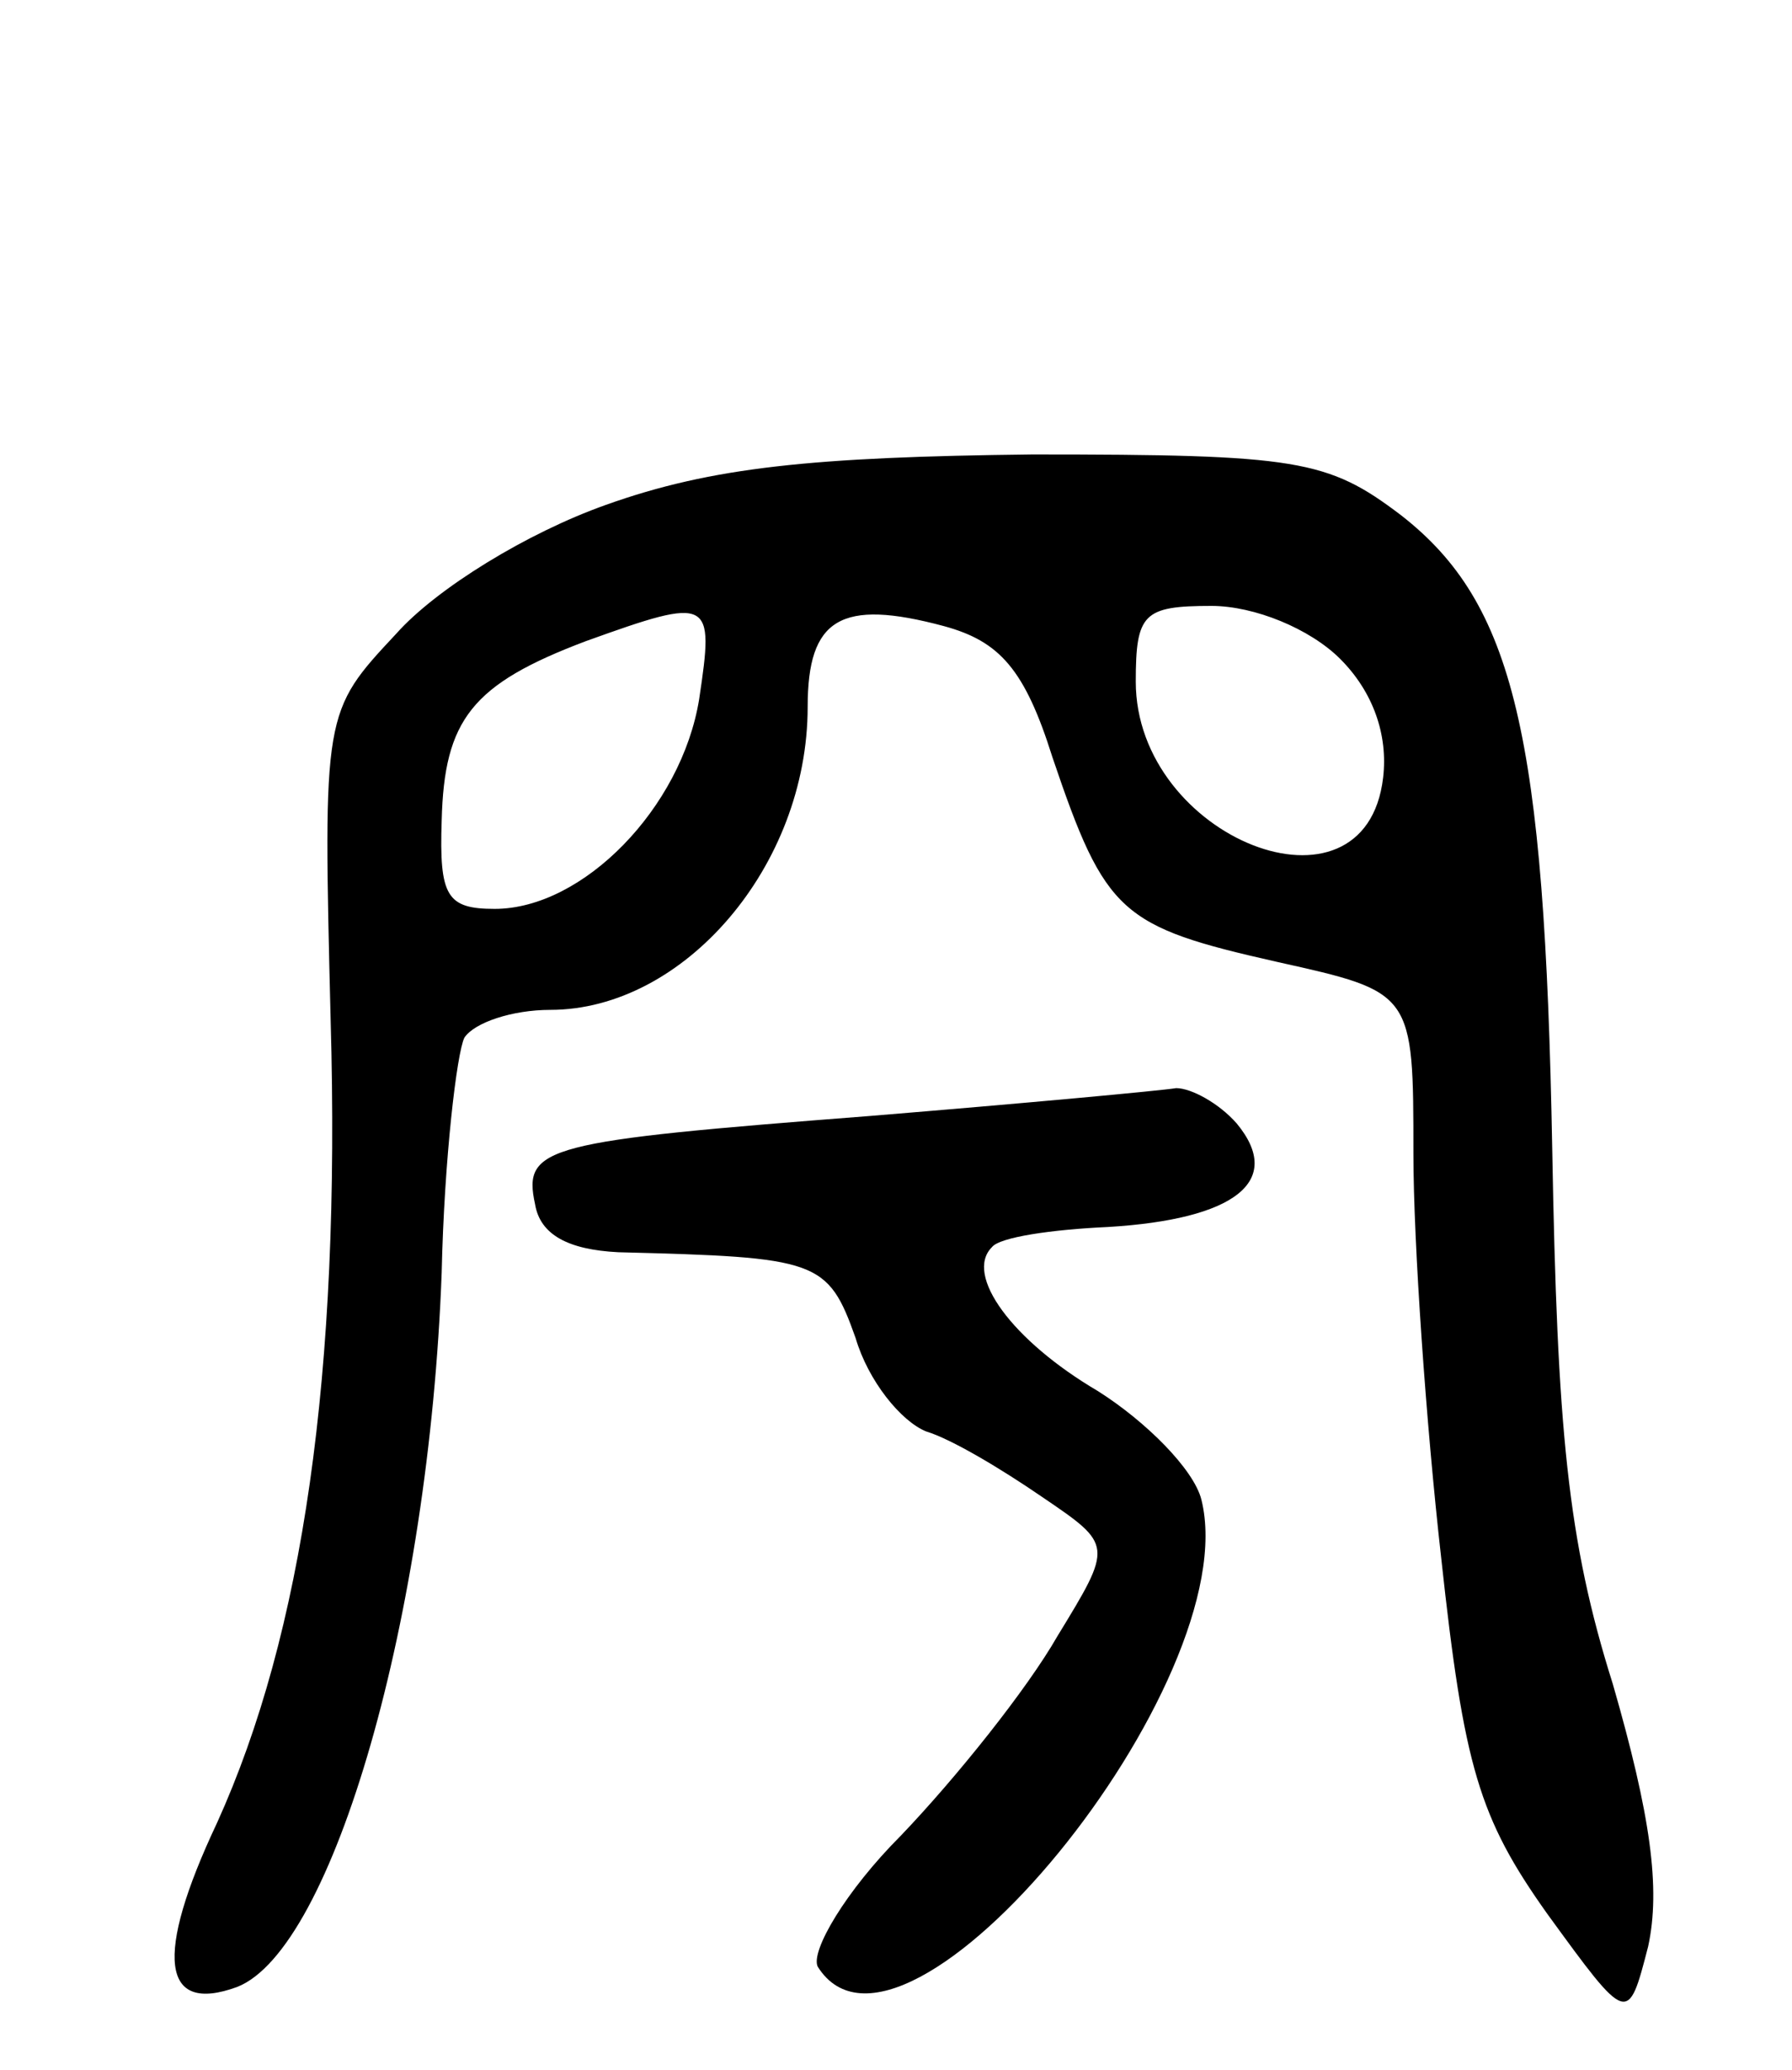 <svg version="1.0" xmlns="http://www.w3.org/2000/svg"
 width="71pt" height="82pt" viewBox="0 0 71 82"
 preserveAspectRatio="xMidYMid meet">
<g transform="translate(0,82) scale(0.1,-0.1)"
fill="#000000" stroke="none">
<path d="M240 620 c-31 -11 -67 -33 -83 -51 -29 -31 -29 -31 -26 -153 4 -140
-11 -243 -45 -318 -25 -53 -22 -76 8 -65 38 15 76 147 81 283 1 45 6 87 9 93
4 6 19 11 34 11 53 0 102 57 102 120 0 35 13 43 54 32 22 -6 32 -17 43 -52 21
-62 27 -67 89 -81 54 -12 54 -12 54 -76 0 -35 5 -107 11 -160 9 -83 15 -103
42 -141 32 -44 32 -44 40 -13 5 23 1 52 -14 104 -18 57 -22 101 -24 212 -3
164 -15 216 -60 251 -29 22 -41 24 -146 24 -87 -1 -127 -5 -169 -20z m37 -77
c-7 -43 -46 -83 -81 -83 -19 0 -22 5 -21 35 1 40 12 54 57 71 50 18 51 17 45
-23z m254 16 c13 -13 19 -30 17 -47 -7 -60 -98 -24 -98 38 0 27 3 30 30 30 17
0 39 -9 51 -21z"/>
<path d="M345 378 c-129 -10 -138 -12 -133 -35 2 -12 13 -18 33 -19 79 -2 83
-3 94 -34 5 -17 18 -33 28 -37 10 -3 30 -15 46 -26 28 -19 28 -19 6 -55 -12
-21 -40 -56 -62 -79 -22 -22 -36 -46 -33 -52 34 -54 170 113 152 185 -3 12
-22 31 -41 43 -34 20 -53 46 -42 57 3 4 24 7 46 8 50 3 70 18 51 41 -7 8 -18
14 -24 14 -6 -1 -60 -6 -121 -11z"/>
</g>
</svg>

